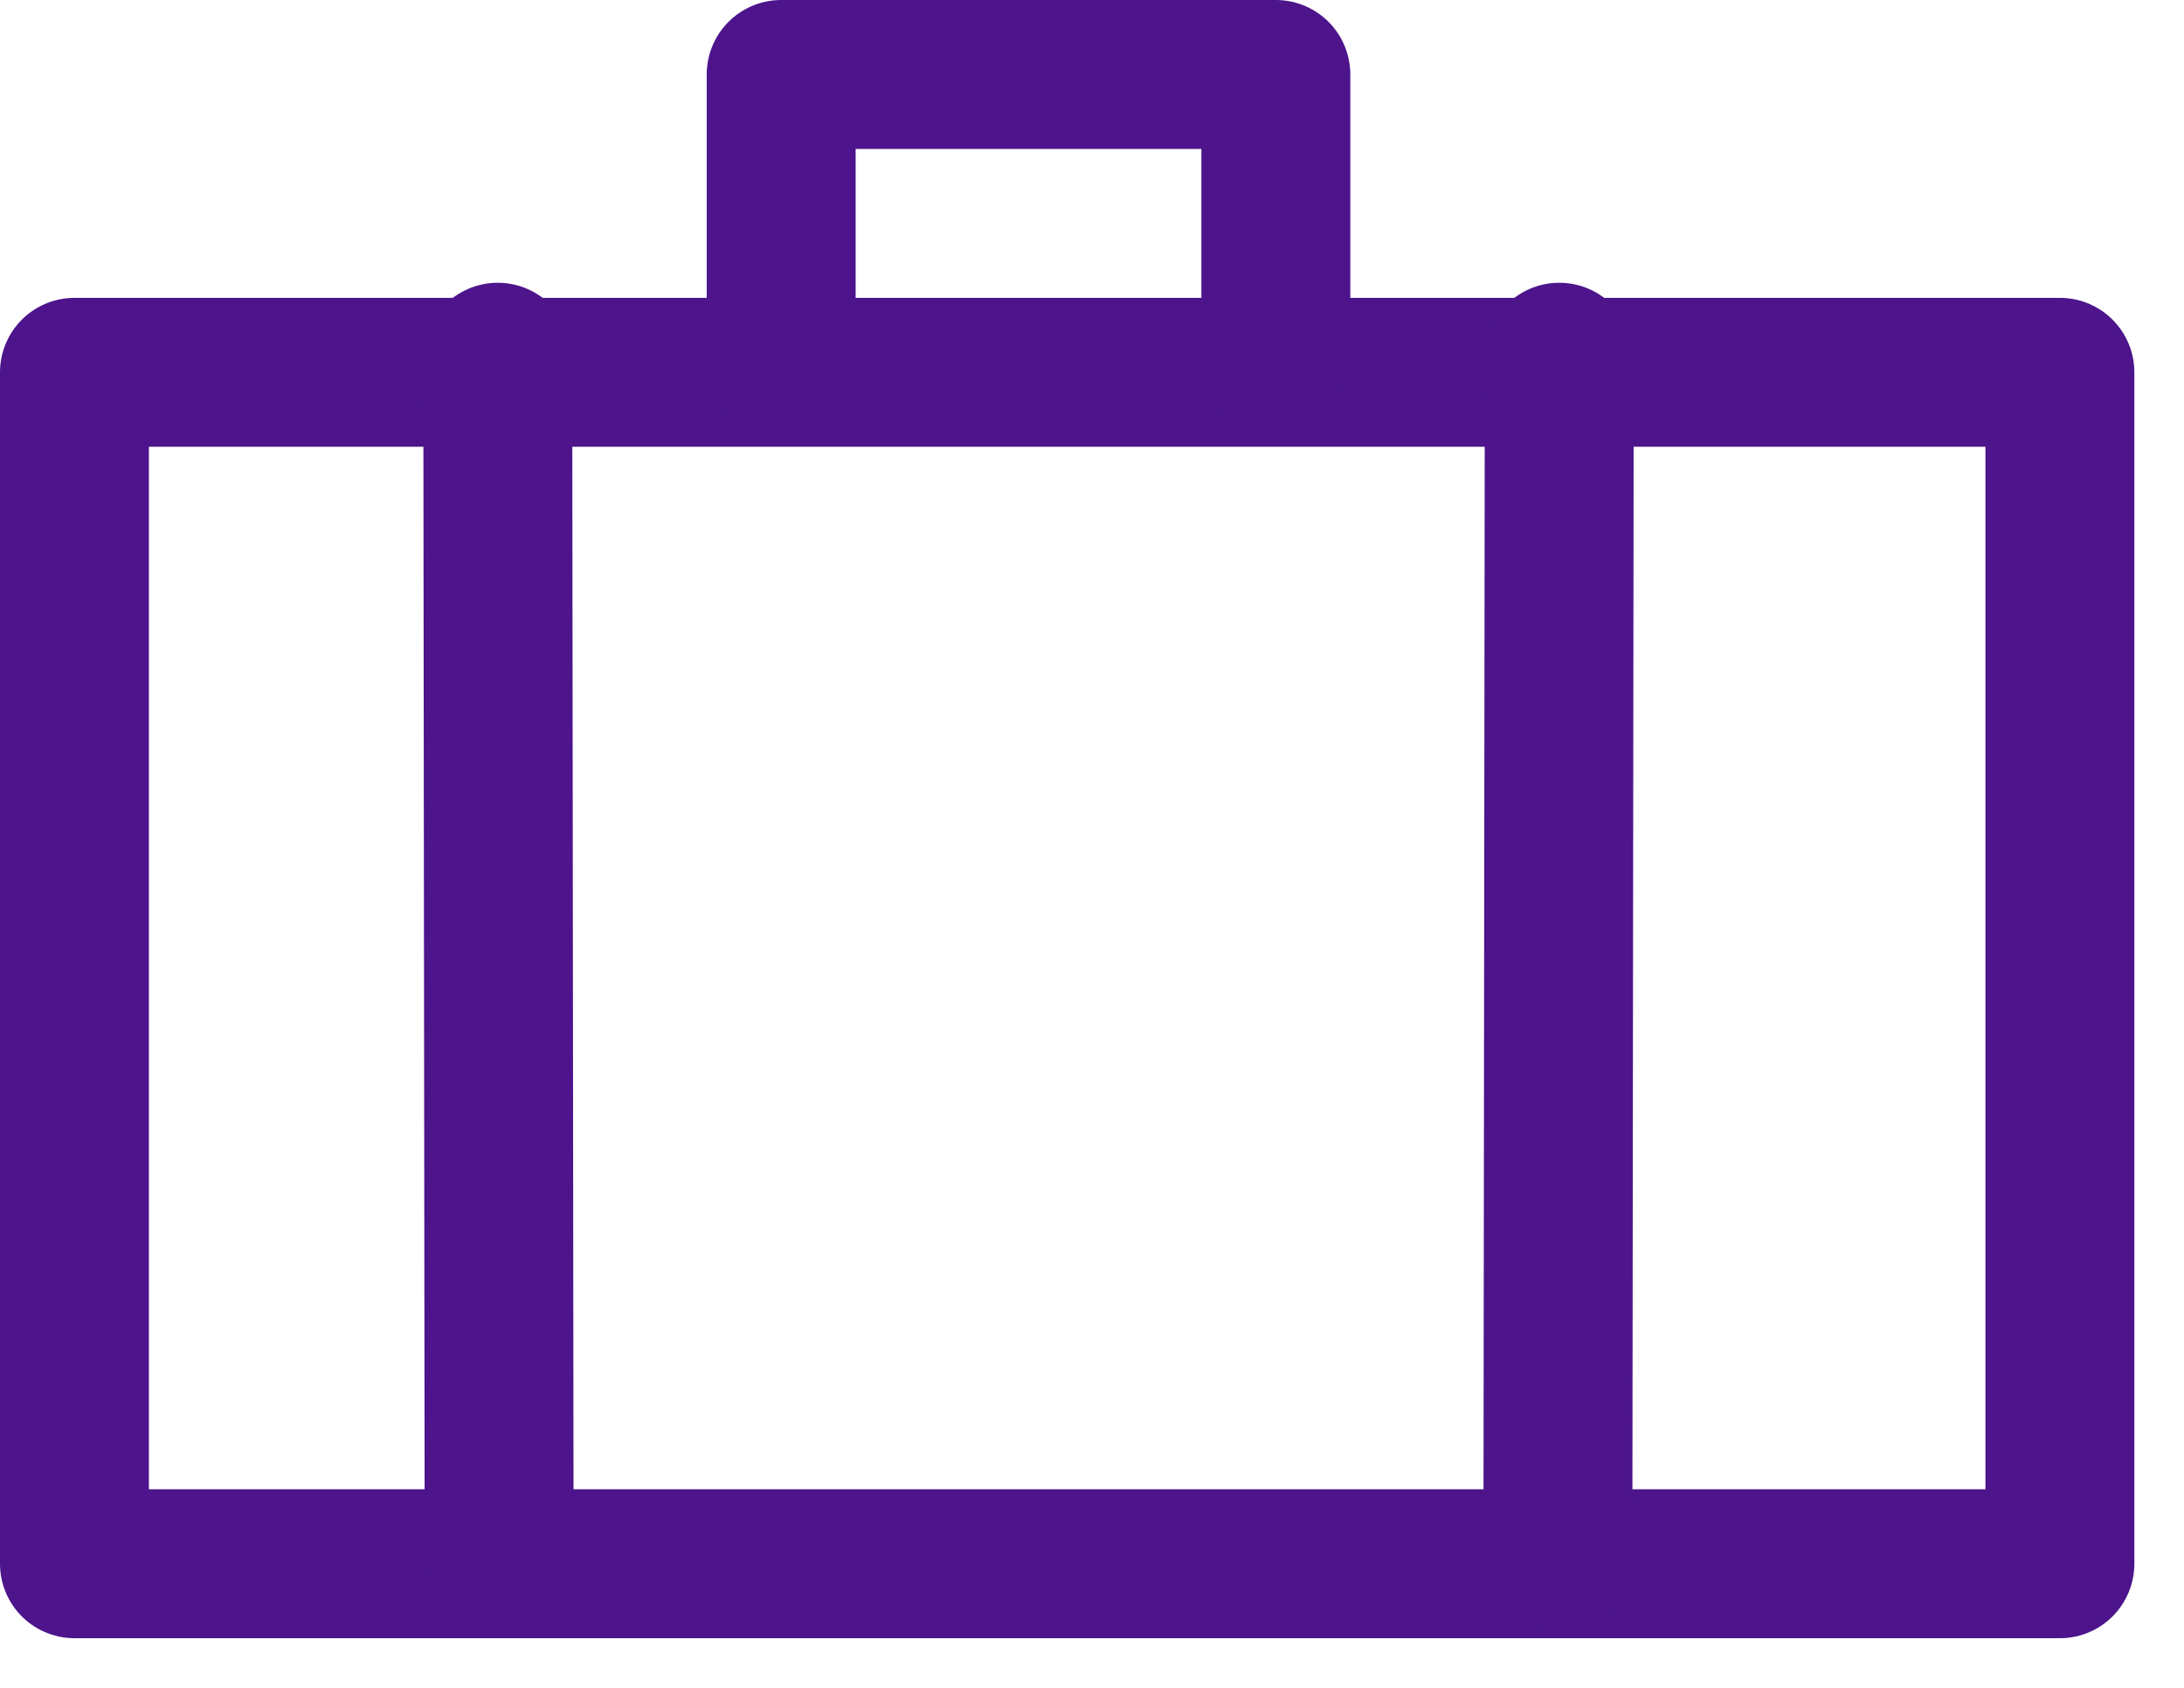 <?xml version="1.0" encoding="UTF-8"?>
<svg width="22px" height="17px" viewBox="0 0 22 17" version="1.1" xmlns="http://www.w3.org/2000/svg" xmlns:xlink="http://www.w3.org/1999/xlink">
    <!-- Generator: Sketch 63.1 (92452) - https://sketch.com -->
    <title>Terms of use</title>
    <desc>Created with Sketch.</desc>
    <g id="Page-1" stroke="none" stroke-width="1" fill="none" fill-rule="evenodd" stroke-linecap="round" stroke-linejoin="round">
        <g id="Hamburger-Menu" transform="translate(-88, -454)" stroke="#4D148C" stroke-width="1.5">
            <g id="Terms-of-use" transform="translate(88, 454)">
                <rect id="Rectangle" x="0.75" y="3.75" width="20" height="12"></rect>
                <polyline id="Path" points="12.852 3.598 12.852 0.75 7.869 0.75 7.869 3.598"></polyline>
                <line x1="15.693" y1="15.7" x2="15.707" y2="3.598" id="Path-2"></line>
                <line x1="5.014" y1="3.598" x2="5.028" y2="15.7" id="Path-3"></line>
            </g>
        </g>
    </g>
</svg>